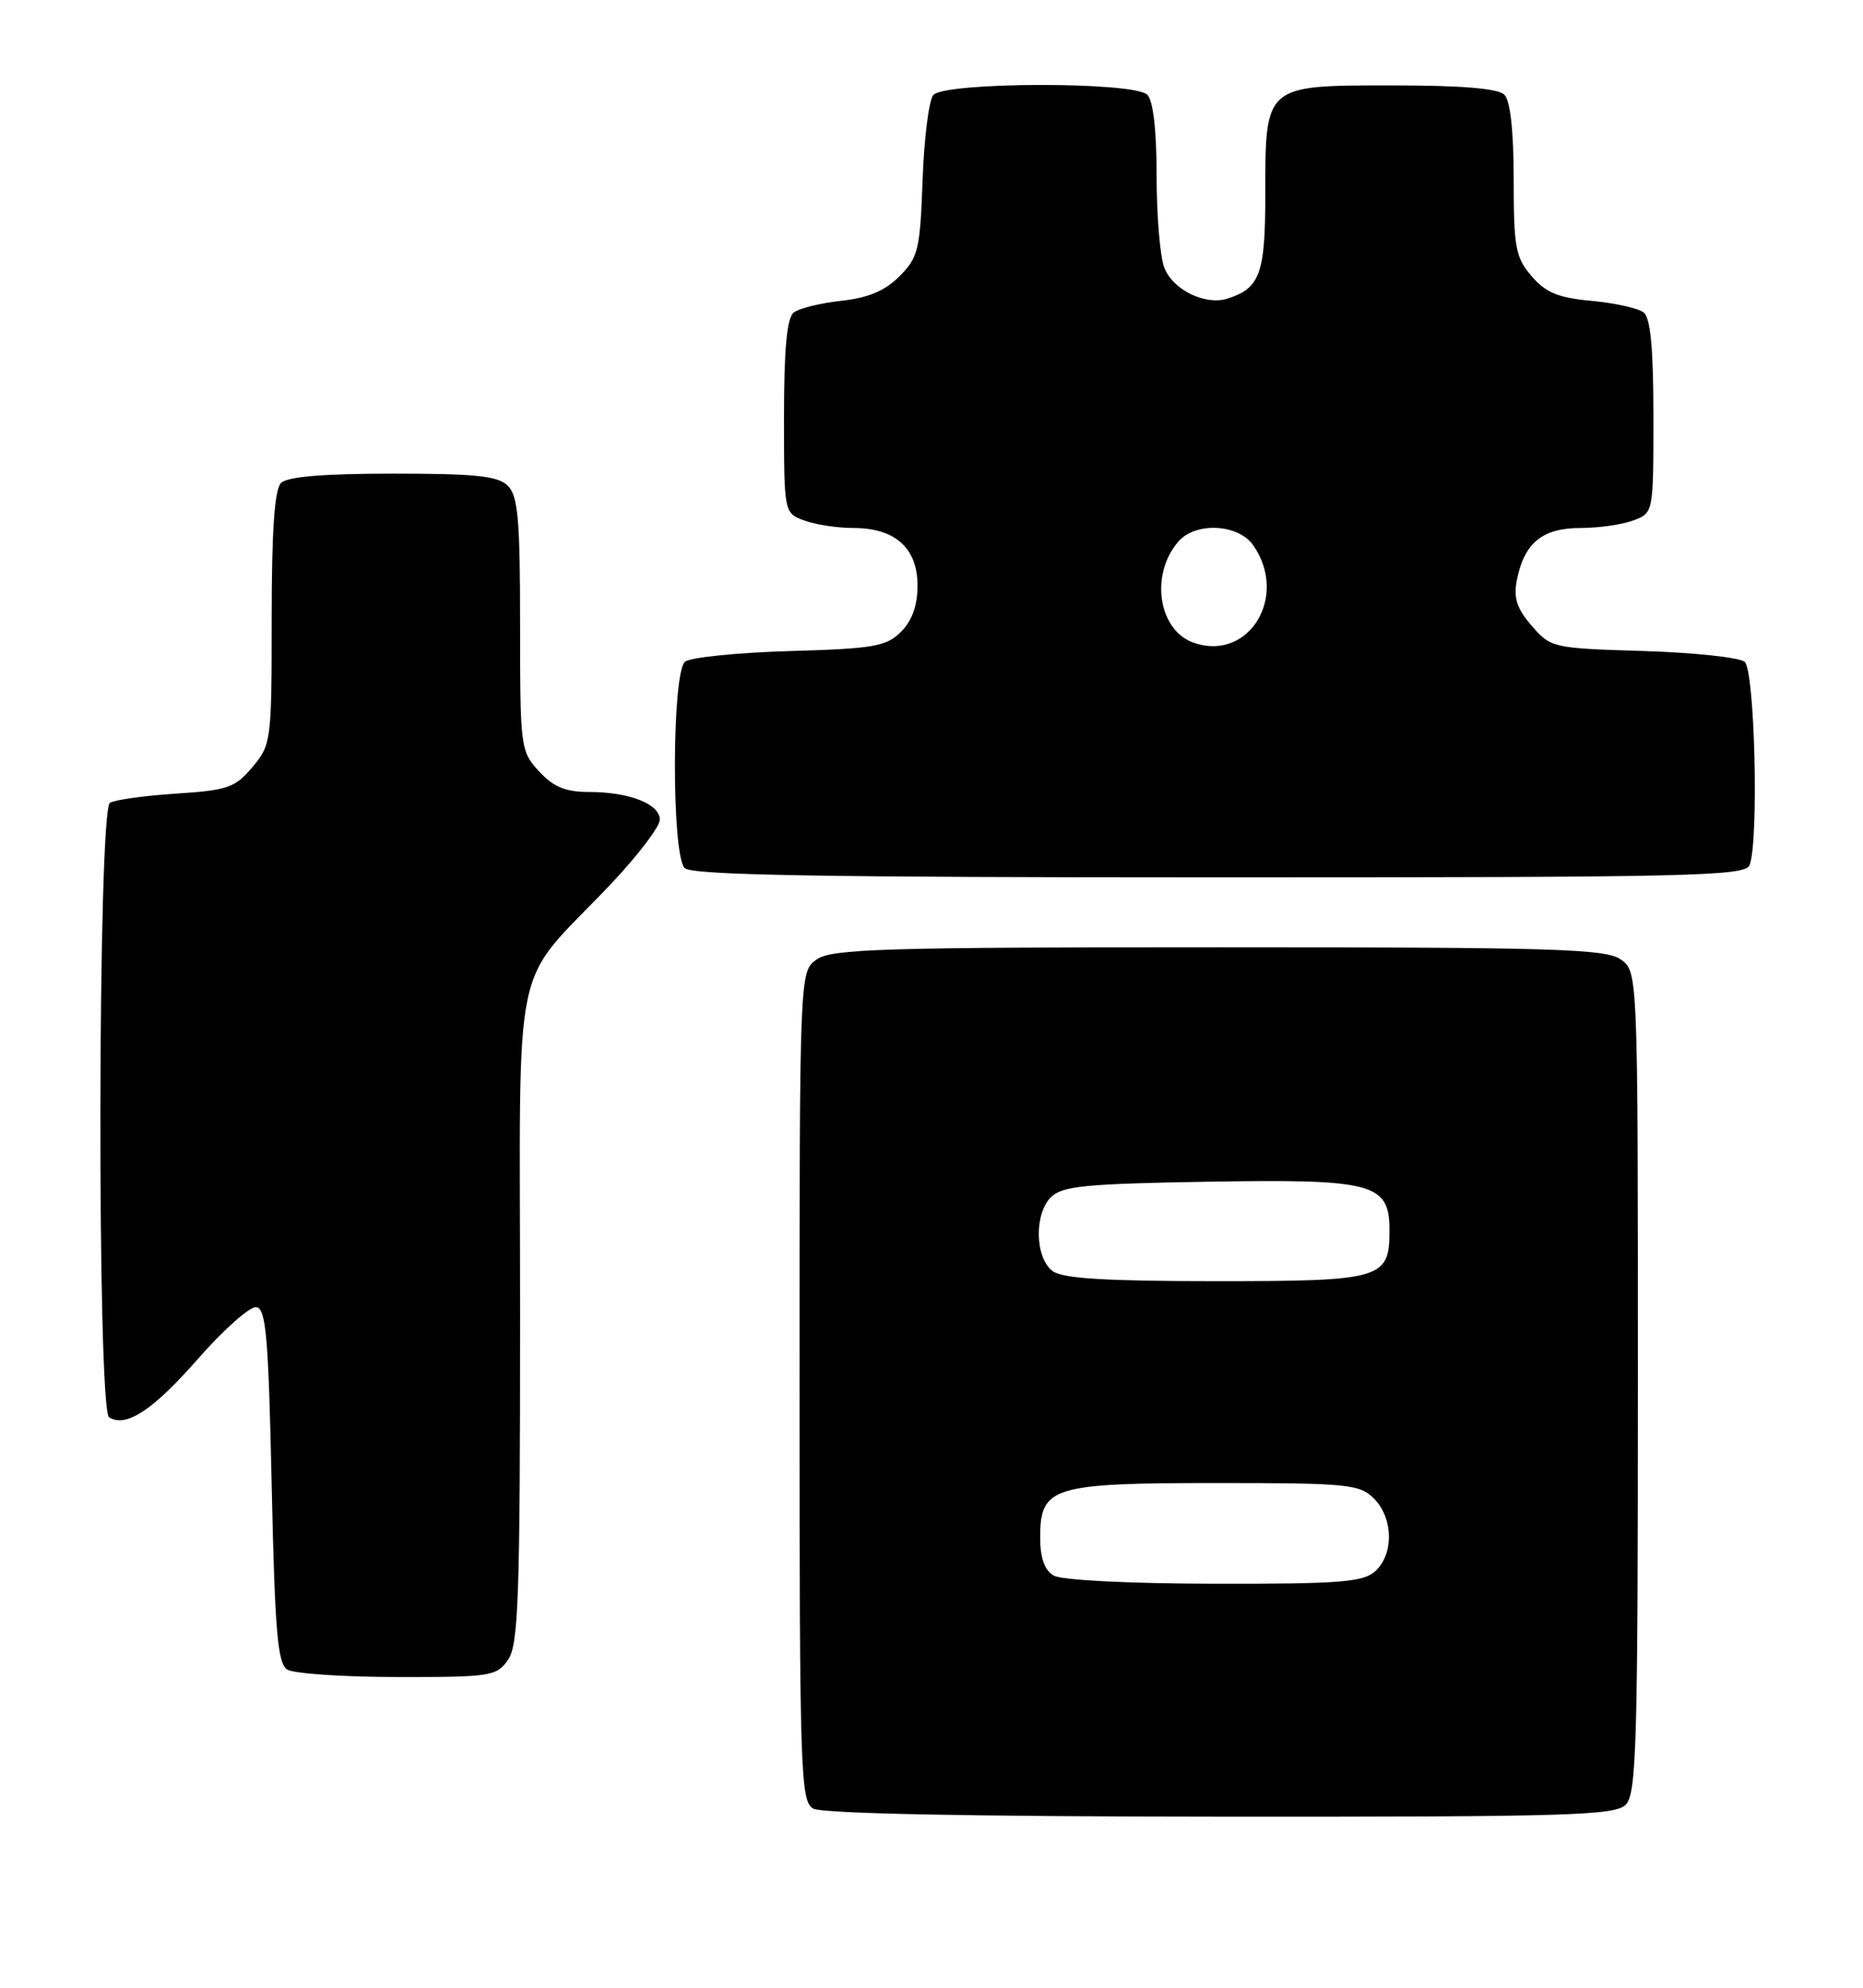 <?xml version="1.0" encoding="UTF-8" standalone="no"?>
<!DOCTYPE svg PUBLIC "-//W3C//DTD SVG 1.1//EN" "http://www.w3.org/Graphics/SVG/1.1/DTD/svg11.dtd" >
<svg xmlns="http://www.w3.org/2000/svg" xmlns:xlink="http://www.w3.org/1999/xlink" version="1.1" viewBox="0 0 240 256">
 <g >
 <path fill="currentColor"
d=" M 209.43 232.43 C 210.82 231.04 211.00 224.72 211.00 177.99 C 211.00 125.11 211.00 125.11 208.78 123.56 C 206.84 122.20 200.23 122.00 157.00 122.00 C 113.77 122.00 107.16 122.20 105.22 123.56 C 103.00 125.11 103.00 125.11 103.00 178.51 C 103.00 228.30 103.12 231.97 104.75 232.92 C 105.87 233.57 124.62 233.95 157.18 233.97 C 201.94 234.00 208.04 233.82 209.43 232.43 Z  M 65.44 213.78 C 66.79 211.85 67.00 205.93 67.00 169.35 C 67.00 121.26 65.67 127.60 78.70 113.85 C 82.16 110.19 85.00 106.46 85.00 105.57 C 85.00 103.54 81.08 102.00 75.89 102.00 C 72.86 102.00 71.31 101.36 69.45 99.35 C 67.06 96.77 67.00 96.32 67.00 80.43 C 67.00 66.96 66.73 63.87 65.43 62.57 C 64.16 61.30 61.32 61.00 50.63 61.00 C 41.67 61.00 37.01 61.39 36.20 62.20 C 35.37 63.03 35.00 68.34 35.00 79.62 C 35.00 95.43 34.94 95.92 32.52 98.79 C 30.29 101.45 29.33 101.78 22.69 102.21 C 18.64 102.47 14.81 103.00 14.16 103.40 C 12.59 104.37 12.49 181.57 14.06 182.54 C 16.25 183.89 19.69 181.63 25.50 175.01 C 28.80 171.25 32.17 168.25 33.00 168.35 C 34.27 168.50 34.58 172.05 35.00 191.30 C 35.41 210.08 35.76 214.24 37.00 215.02 C 37.83 215.54 44.21 215.98 51.19 215.98 C 63.19 216.00 63.97 215.88 65.44 213.78 Z  M 225.39 111.42 C 226.60 108.27 226.06 86.29 224.75 85.23 C 224.06 84.67 218.17 84.04 211.65 83.84 C 200.01 83.49 199.77 83.43 197.31 80.58 C 195.38 78.33 194.95 76.99 195.42 74.65 C 196.37 69.91 198.72 68.00 203.59 68.00 C 205.94 68.00 209.02 67.56 210.43 67.02 C 213.00 66.05 213.00 66.04 213.00 53.65 C 213.00 44.92 212.63 40.95 211.75 40.25 C 211.06 39.70 208.05 39.03 205.06 38.75 C 200.75 38.36 199.14 37.70 197.31 35.57 C 195.24 33.17 195.00 31.88 195.00 23.14 C 195.00 16.90 194.57 12.97 193.80 12.20 C 192.99 11.39 188.32 11.00 179.36 11.00 C 162.86 11.00 163.00 10.87 163.00 25.15 C 163.00 35.26 162.31 37.13 158.13 38.46 C 155.25 39.37 151.07 37.32 149.98 34.45 C 149.44 33.03 149.00 27.71 149.00 22.63 C 149.00 16.79 148.56 12.96 147.80 12.20 C 146.09 10.49 121.63 10.54 120.22 12.25 C 119.66 12.94 119.04 17.88 118.85 23.23 C 118.53 32.17 118.29 33.17 115.87 35.59 C 113.99 37.46 111.83 38.37 108.37 38.74 C 105.69 39.03 102.94 39.71 102.25 40.25 C 101.37 40.95 101.00 44.92 101.00 53.65 C 101.00 66.04 101.00 66.05 103.57 67.02 C 104.98 67.56 107.85 68.00 109.95 68.00 C 115.32 68.00 118.20 70.59 118.20 75.41 C 118.20 77.99 117.50 79.94 116.07 81.37 C 114.18 83.26 112.59 83.54 101.72 83.85 C 95.00 84.05 88.94 84.66 88.25 85.22 C 86.54 86.62 86.50 110.10 88.20 111.80 C 89.11 112.71 105.78 113.00 157.09 113.00 C 217.90 113.00 224.85 112.84 225.39 111.42 Z  M 135.75 202.92 C 134.56 202.23 134.00 200.66 134.00 198.01 C 134.00 191.47 135.51 191.00 156.72 191.00 C 173.67 191.00 175.15 191.15 177.00 193.00 C 179.50 195.50 179.58 200.16 177.17 202.35 C 175.60 203.76 172.65 204.00 156.42 203.97 C 145.44 203.95 136.77 203.51 135.75 202.92 Z  M 135.63 163.72 C 133.34 162.05 133.19 156.38 135.38 154.19 C 136.82 152.75 139.81 152.45 155.61 152.19 C 176.94 151.83 179.00 152.38 179.00 158.45 C 179.00 164.73 178.08 165.00 156.62 165.00 C 142.56 165.00 136.91 164.66 135.63 163.72 Z  M 153.83 82.80 C 149.22 81.23 148.10 74.02 151.80 69.75 C 154.01 67.19 159.51 67.46 161.44 70.22 C 166.03 76.77 160.92 85.21 153.83 82.80 Z "/>
</g>
</svg>